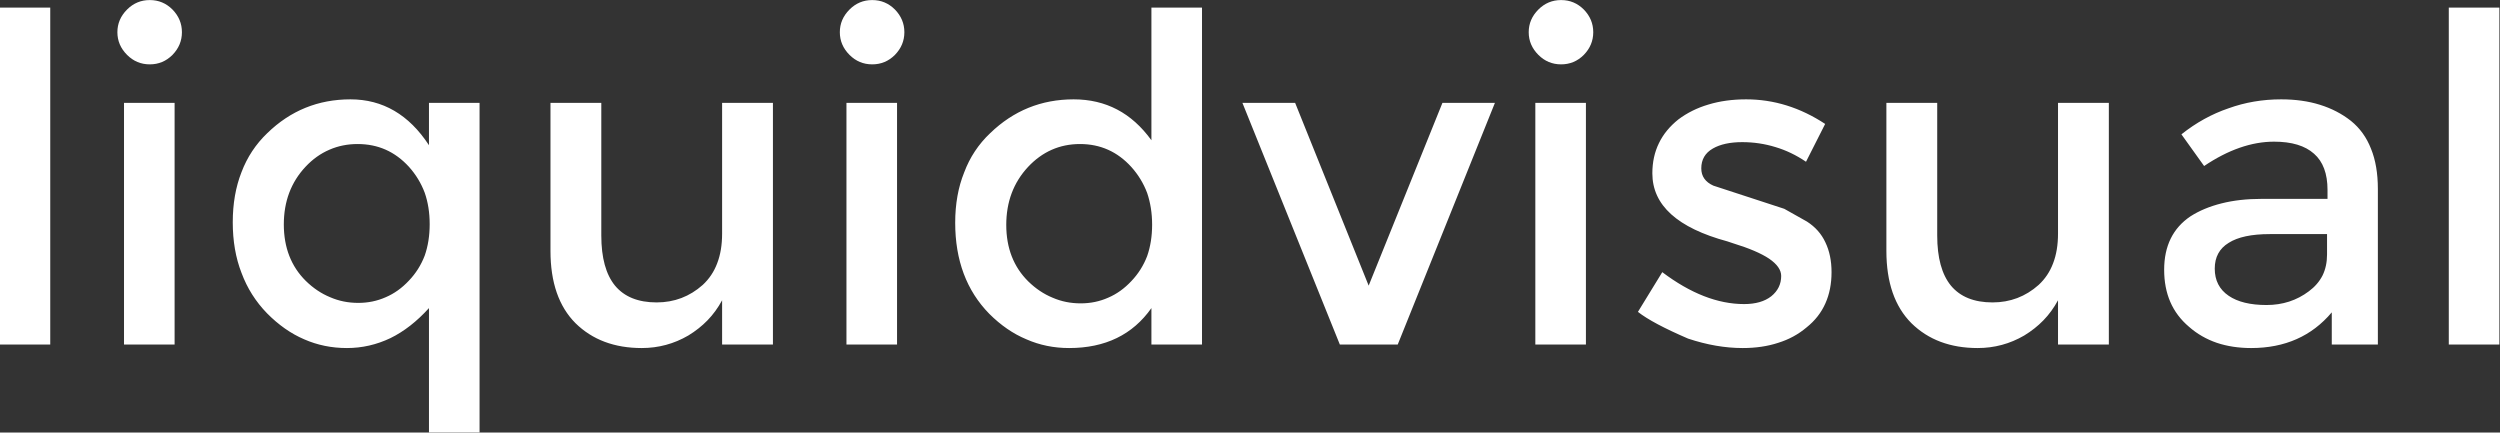 
<svg xmlns="http://www.w3.org/2000/svg" version="1.1" xmlns:xlink="http://www.w3.org/1999/xlink" preserveAspectRatio="none" x="0px" y="0px" width="763px" height="132px" viewBox="0 0 763 132">
<rect x="0" y="0" width="763" height="132" fill="#333333" stroke="none"/>
<defs>
<g id="Layer3_0_FILL">
<path fill="#FFFFFF" stroke="none" d="
M 205.5 87
L 205.5 15.75 194.8 15.75 194.8 87 205.5 87
M 231.8 35.9
L 221.1 35.9 221.1 87 231.8 87 231.8 35.9
M 233.35 20.95
Q 233.35 18.2 231.35 16.15 229.35 14.15 226.55 14.15 223.75 14.15 221.75 16.15 219.7 18.2 219.7 20.95 219.7 23.7 221.75 25.75 223.75 27.75 226.55 27.75 229.35 27.75 231.35 25.75 233.35 23.7 233.35 20.95
M 285.6 35.9
L 285.6 44.85
Q 279.25 35.15 269 35.15 258.75 35.15 251.4 42.3 247.75 45.8 245.95 50.55 244.1 55.25 244.1 61.15 244.1 67.1 245.95 71.85 247.75 76.7 251.35 80.4 255 84.1 259.2 85.9 263.4 87.75 268.25 87.75 273.05 87.75 277.45 85.65 281.75 83.55 285.6 79.3
L 285.6 105.6 296.3 105.6 296.3 35.9 285.6 35.9
M 276.45 45.8
Q 279.15 47 281.35 49.4 283.55 51.85 284.7 54.9 285.75 57.9 285.75 61.55 285.75 65.2 284.7 68.2 283.55 71.2 281.35 73.5 279.15 75.85 276.45 77 273.75 78.2 270.65 78.2 267.45 78.2 264.7 77 261.9 75.85 259.55 73.55 254.9 68.95 254.9 61.6 254.9 54.3 259.5 49.4 261.75 47 264.55 45.8 267.3 44.6 270.5 44.6 273.75 44.6 276.45 45.8
M 358.35 35.9
L 347.6 35.9 347.6 63.55
Q 347.6 67.15 346.55 69.85 345.55 72.5 343.5 74.4 339.35 78.1 333.75 78.1 327.9 78.1 324.95 74.55 322.05 71 322.05 63.95
L 322.05 35.9 311.3 35.9 311.3 67.2
Q 311.3 77.2 316.6 82.5 321.95 87.75 330.6 87.75 335.9 87.75 340.45 85.1 342.75 83.7 344.5 81.9 346.3 80.05 347.6 77.65
L 347.6 87 358.35 87 358.35 35.9
M 384.6 35.9
L 373.9 35.9 373.9 87 384.6 87 384.6 35.9
M 384.15 16.15
Q 382.15 14.15 379.35 14.15 376.55 14.15 374.55 16.15 372.5 18.2 372.5 20.95 372.5 23.7 374.55 25.75 376.55 27.75 379.35 27.75 382.15 27.75 384.15 25.75 386.15 23.7 386.15 20.95 386.15 18.2 384.15 16.15
M 431.15 37.3
Q 427.05 35.15 421.95 35.15 411.7 35.15 404.3 42.3 400.6 45.8 398.8 50.6 396.9 55.3 396.9 61.25 396.9 73.15 404.1 80.5 407.75 84.15 411.95 85.9 416.15 87.75 421 87.75 432.45 87.75 438.4 79.3
L 438.4 87 449.1 87 449.1 15.75 438.4 15.75 438.4 43.8
Q 435.25 39.45 431.15 37.3
M 423.3 44.6
Q 429.75 44.6 434.15 49.45 436.35 51.9 437.5 54.95 438.55 58.05 438.55 61.65 438.55 65.3 437.5 68.3 436.35 71.3 434.15 73.6 431.95 75.95 429.25 77.1 426.55 78.3 423.45 78.3 420.25 78.3 417.5 77.1 414.7 75.95 412.35 73.65 407.7 69.05 407.7 61.7 407.7 54.4 412.3 49.45 416.85 44.6 423.3 44.6
M 530.3 87
L 530.3 35.9 519.6 35.9 519.6 87 530.3 87
M 511.05 35.9
L 499.95 35.9 484.35 74.55 468.8 35.9 457.65 35.9 478.25 87 490.5 87 511.05 35.9
M 531.85 20.95
Q 531.85 18.2 529.85 16.15 527.85 14.15 525.05 14.15 522.25 14.15 520.25 16.15 518.2 18.2 518.2 20.95 518.2 23.7 520.25 25.75 522.25 27.75 525.05 27.75 527.85 27.75 529.85 25.75 531.85 23.7 531.85 20.95
M 576.85 48.35
L 580.9 40.35
Q 573 35.15 564.2 35.15 559.8 35.15 556.2 36.25 552.65 37.3 549.85 39.4 547.1 41.6 545.75 44.4 544.35 47.25 544.35 50.8 544.35 60.9 560.25 65.2
L 561.45 65.6
Q 566.5 67.15 569.05 68.85 571.6 70.6 571.6 72.5 571.6 75.1 569.5 76.8 567.4 78.45 563.75 78.45 555.4 78.45 546.45 71.7
L 541.3 80.1
Q 544.35 82.5 551.9 85.75 557.9 87.75 563.45 87.75 567.6 87.75 570.95 86.65 574.35 85.6 576.95 83.4 579.65 81.25 580.95 78.3 582.25 75.4 582.25 71.7 582.25 68.1 580.95 65.4 579.7 62.7 577.05 61
L 572.25 58.3 557.25 53.4
Q 554.7 52.25 554.7 49.75 554.7 46.95 557.15 45.55 559.5 44.2 563.35 44.2 567 44.2 570.4 45.25 573.75 46.25 576.85 48.35
M 640.9 35.9
L 630.15 35.9 630.15 63.55
Q 630.15 67.15 629.1 69.85 628.1 72.5 626.05 74.4 621.9 78.1 616.3 78.1 610.45 78.1 607.5 74.55 604.6 71 604.6 63.95
L 604.6 35.9 593.85 35.9 593.85 67.2
Q 593.85 77.2 599.15 82.5 604.5 87.75 613.15 87.75 618.45 87.75 623 85.1 625.3 83.7 627.05 81.9 628.85 80.05 630.15 77.65
L 630.15 87 640.9 87 640.9 35.9
M 696.35 45.6
Q 694.95 42 692.1 39.7 689.25 37.45 685.55 36.3 681.9 35.15 677.35 35.15 671.45 35.15 666.2 37.05 660.9 38.85 656.25 42.55
L 661.05 49.25
Q 668.7 44.1 675.85 44.1 681.45 44.1 684.3 46.65 687.15 49.15 687.15 54.3
L 687.15 56.2 673.2 56.2
Q 668.5 56.2 664.75 57.15 660.95 58.1 658.15 59.9 652.6 63.65 652.6 71.2 652.6 75 653.9 78 655.2 81 657.85 83.25 660.4 85.5 663.75 86.65 667.05 87.75 671 87.75 681.7 87.75 688.05 80.2
L 688.05 87 697.8 87 697.8 54.1
Q 697.8 49.15 696.35 45.6
M 687.05 67.95
Q 687.05 70.45 686.1 72.4 685.1 74.35 683.2 75.75 679.35 78.65 674.25 78.65 669.1 78.65 666.25 76.7 663.3 74.7 663.3 70.95 663.3 67.3 666.25 65.5 669.15 63.65 674.95 63.65
L 687.05 63.65 687.05 67.95
M 723.5 15.75
L 712.8 15.75 712.8 87 723.5 87 723.5 15.75 Z"/>
</g>
</defs>

<g transform="matrix( 1.443, 0, 0, 1.443, -281.2,-20.4) ">
<use xlink:href="#Layer3_0_FILL"/>
</g>
</svg>
